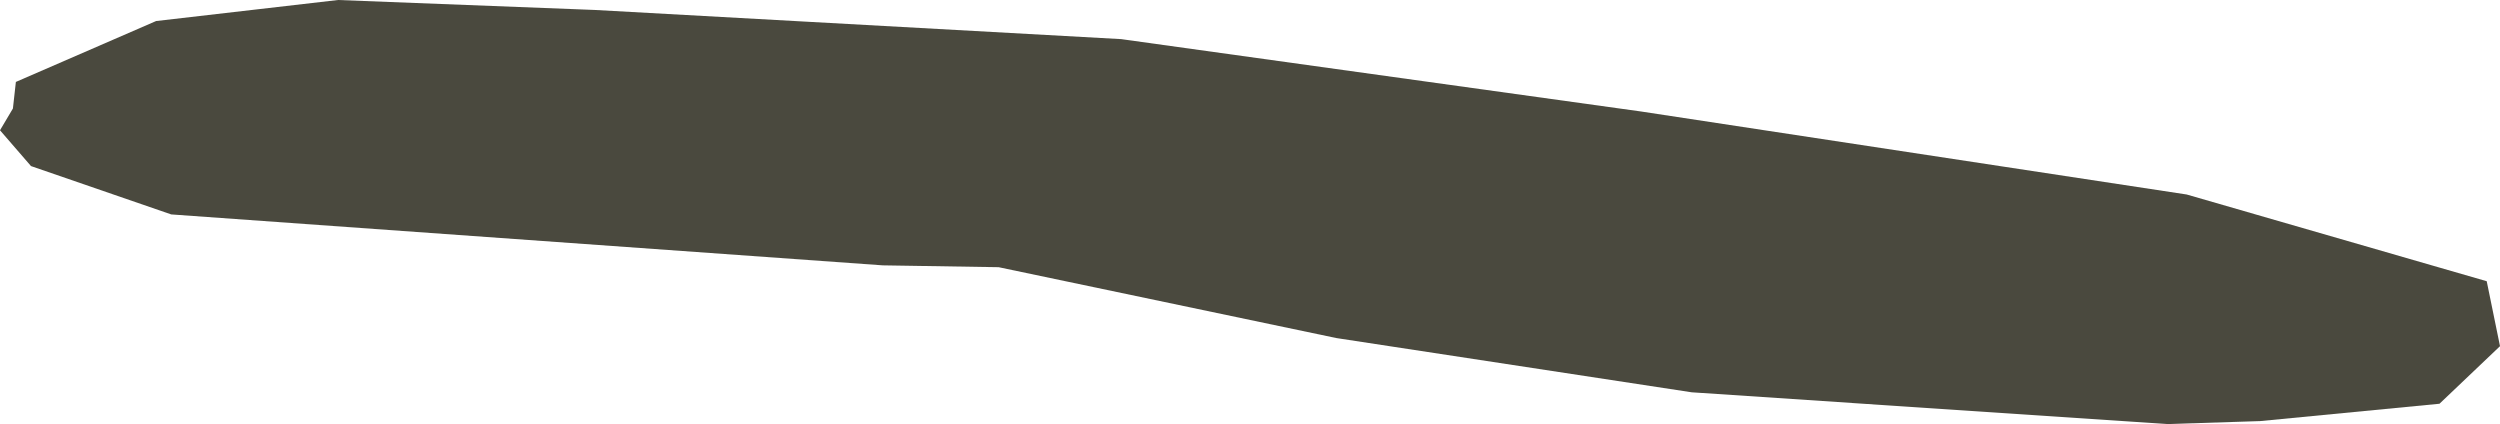 <?xml version="1.0" encoding="UTF-8" standalone="no"?>
<svg xmlns:ffdec="https://www.free-decompiler.com/flash" xmlns:xlink="http://www.w3.org/1999/xlink" ffdec:objectType="shape" height="57.45px" width="338.7px" xmlns="http://www.w3.org/2000/svg">
  <g transform="matrix(1.0, 0.0, 0.0, 1.0, 167.45, 27.4)">
    <path d="M54.85 -12.3 L128.8 -1.05 169.45 10.7 171.25 19.5 163.05 27.3 138.75 29.65 126.2 30.05 61.75 25.75 13.6 18.4 -32.15 8.8 -47.85 8.55 -144.25 1.65 -163.25 -4.9 -167.45 -9.75 -165.7 -12.7 -165.3 -16.3 -146.3 -24.55 -121.65 -27.4 -86.85 -26.05 -15.55 -22.1 54.85 -12.3" fill="#4a493e" fill-rule="evenodd" stroke="none"/>
  </g>
</svg>
